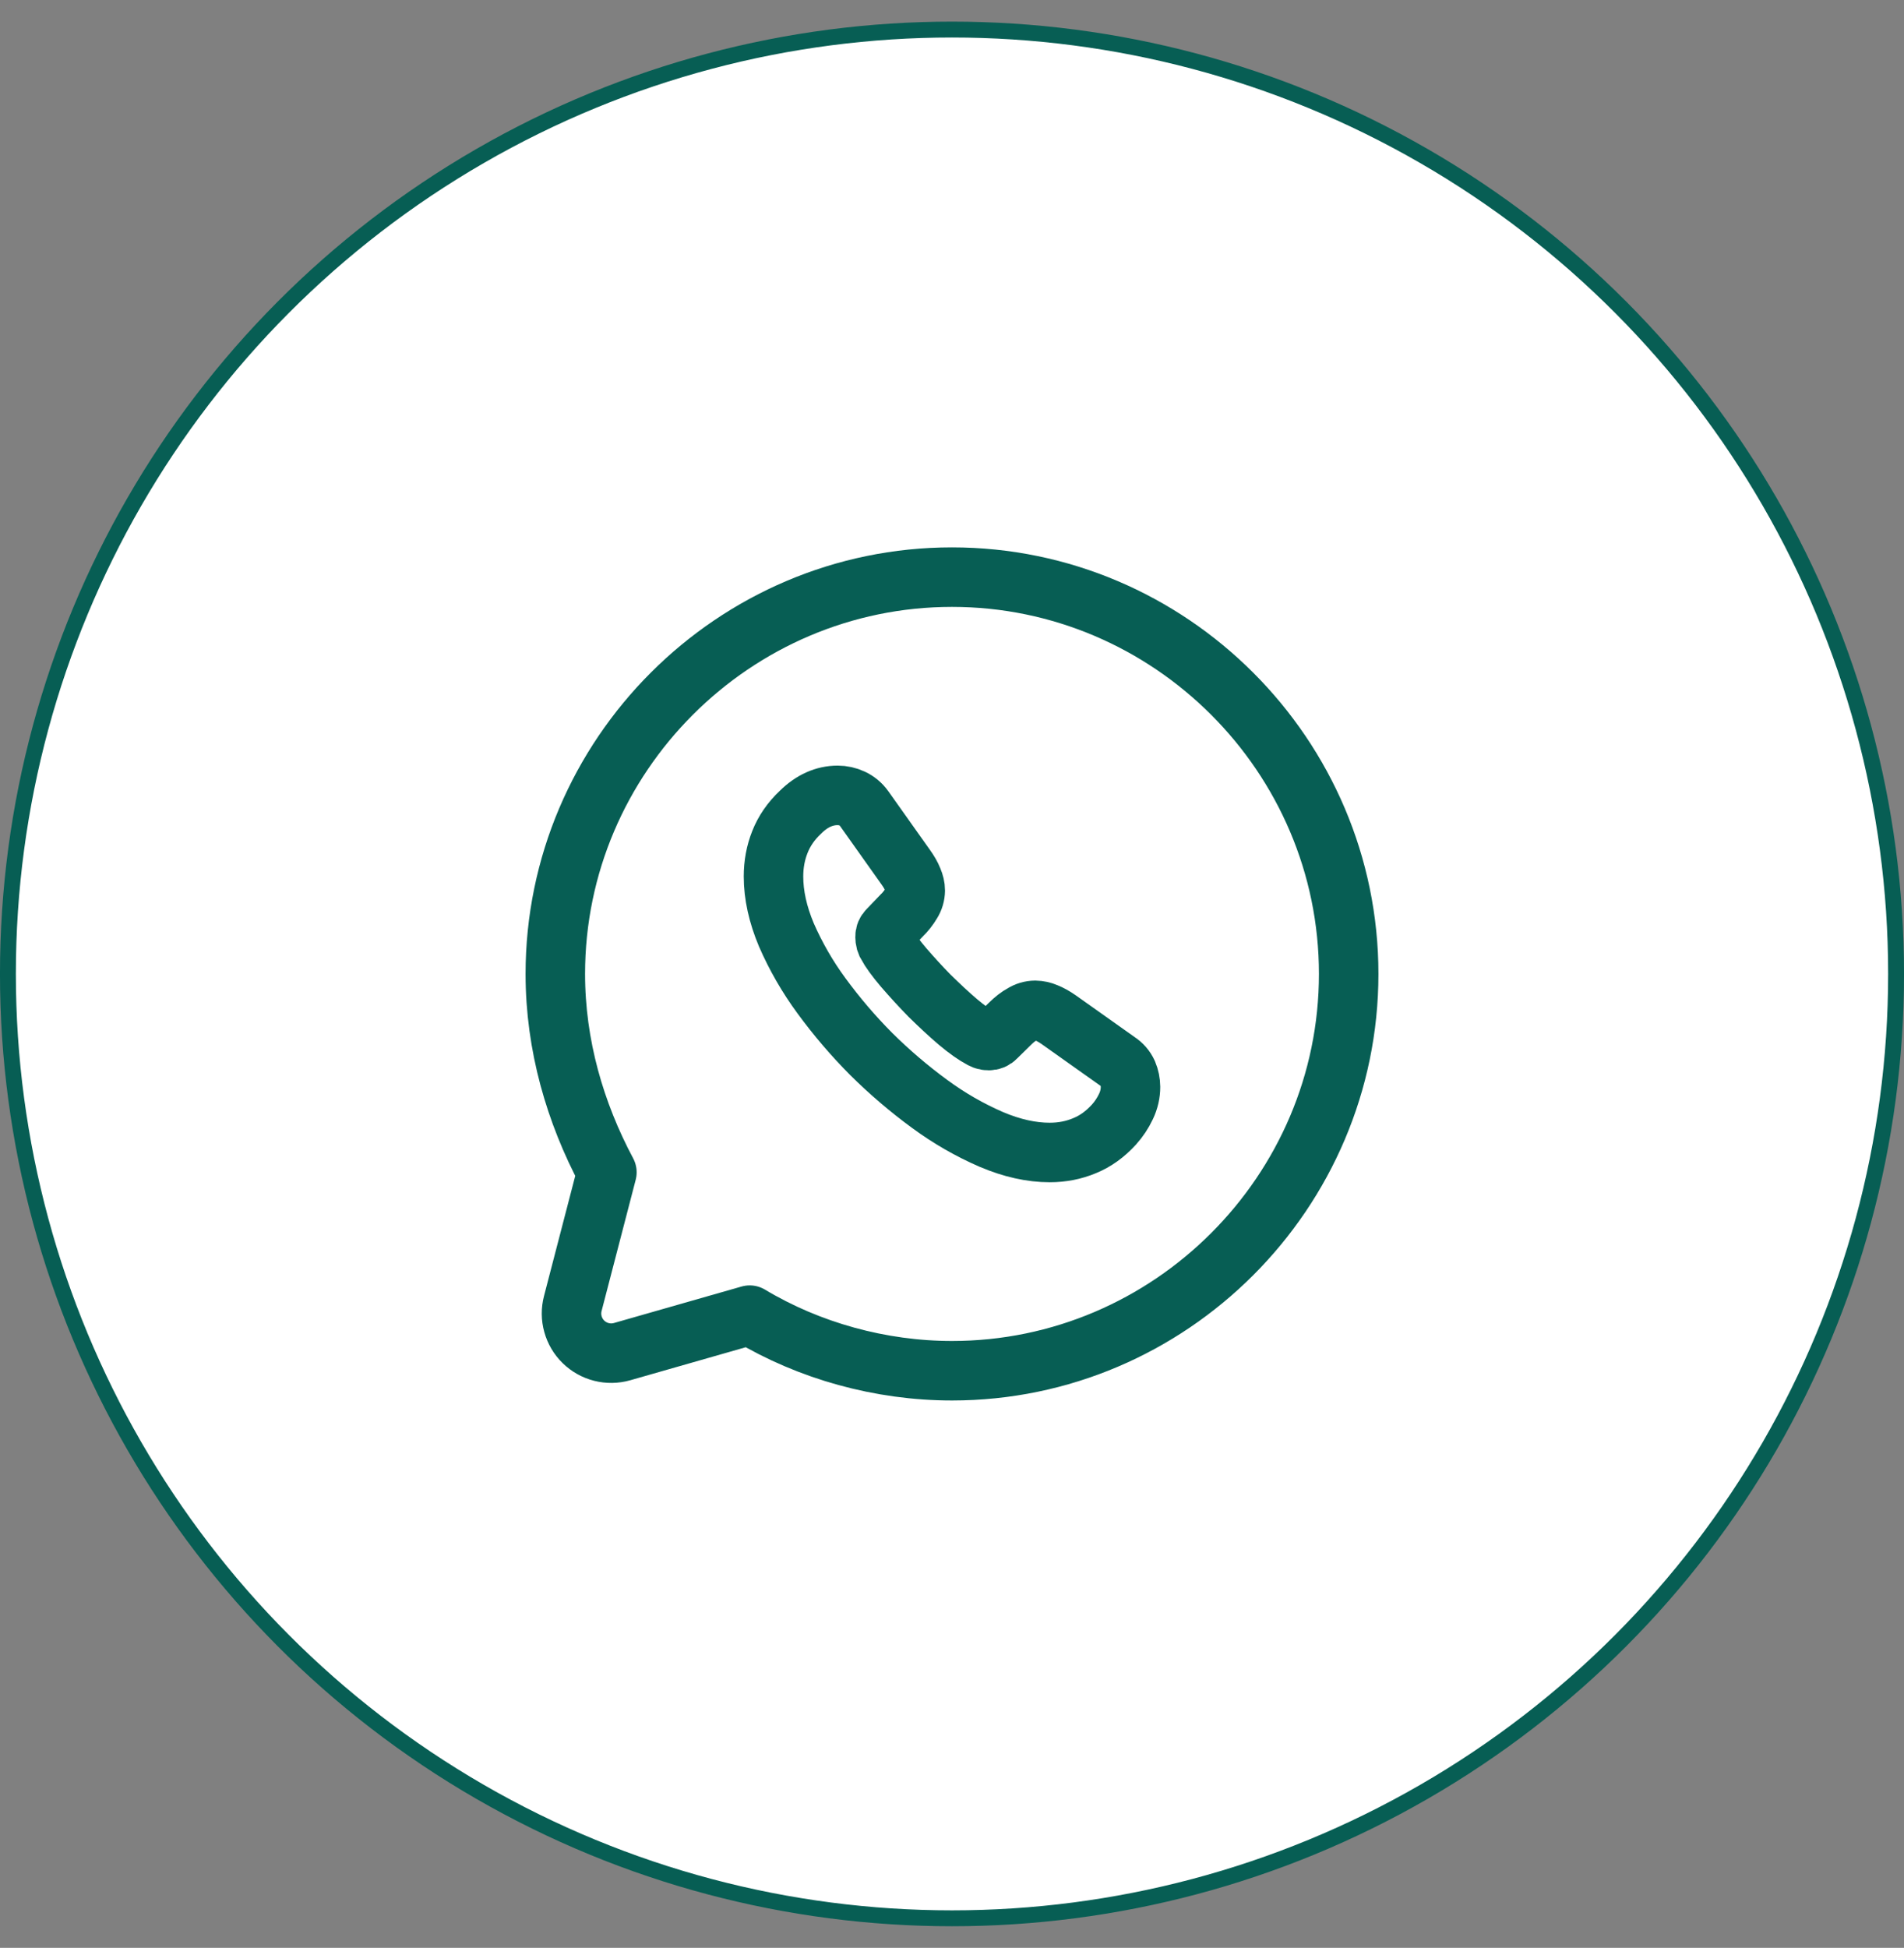 <svg className="h-full w-full" viewBox="0 0 44 45" fill="none" xmlns="http://www.w3.org/2000/svg">
<rect x="0" y="0" width="44" height="45" fill="#808080" stroke="none"/>
<circle cx="22" cy="22.5" r="21.817" fill="white" stroke="#075E54" stroke-width="0.367"/>
<path d="M17.325 30.383C18.7 31.208 20.35 31.667 22 31.667C27.042 31.667 31.167 27.542 31.167 22.5C31.167 17.458 27.042 13.333 22 13.333C16.958 13.333 12.833 17.458 12.833 22.5C12.833 24.15 13.292 25.708 14.025 27.083L13.237 30.114C13.196 30.27 13.197 30.435 13.241 30.59C13.284 30.746 13.368 30.888 13.483 31C13.599 31.113 13.743 31.194 13.899 31.233C14.056 31.273 14.221 31.27 14.376 31.226L17.325 30.383Z" stroke="#075E54" stroke-width="1.375" stroke-miterlimit="10" stroke-linecap="round" stroke-linejoin="round"/>
<path d="M26.125 25.111C26.125 25.259 26.092 25.412 26.021 25.561C25.949 25.714 25.855 25.856 25.741 25.982C25.538 26.204 25.316 26.365 25.063 26.468C24.815 26.572 24.547 26.625 24.258 26.625C23.836 26.625 23.386 26.526 22.91 26.324C22.407 26.106 21.931 25.832 21.489 25.507C21.009 25.156 20.557 24.77 20.135 24.352C19.717 23.932 19.332 23.481 18.982 23.003C18.661 22.566 18.389 22.094 18.172 21.597C17.974 21.125 17.875 20.676 17.875 20.248C17.875 19.967 17.924 19.7 18.023 19.452C18.122 19.2 18.28 18.969 18.499 18.763C18.763 18.502 19.052 18.375 19.358 18.375C19.474 18.375 19.589 18.4 19.693 18.449C19.8 18.499 19.894 18.573 19.97 18.68L20.928 20.03C21.002 20.132 21.057 20.228 21.093 20.318C21.13 20.404 21.151 20.492 21.151 20.57C21.15 20.674 21.12 20.775 21.064 20.863C21 20.97 20.923 21.069 20.833 21.155L20.519 21.482C20.497 21.503 20.48 21.529 20.468 21.557C20.457 21.585 20.452 21.616 20.453 21.647C20.453 21.679 20.457 21.708 20.465 21.741C20.477 21.774 20.49 21.799 20.498 21.823C20.572 21.96 20.7 22.137 20.883 22.352C21.069 22.566 21.267 22.785 21.481 23.003C21.705 23.222 21.919 23.424 22.138 23.61C22.353 23.791 22.531 23.914 22.671 23.989L22.746 24.023C22.779 24.034 22.814 24.04 22.849 24.039C22.881 24.04 22.912 24.034 22.941 24.022C22.97 24.009 22.997 23.991 23.018 23.968L23.332 23.659C23.436 23.556 23.535 23.478 23.63 23.428C23.718 23.372 23.819 23.342 23.923 23.341C24.01 23.343 24.096 23.361 24.175 23.396C24.266 23.432 24.361 23.485 24.464 23.556L25.832 24.526C25.931 24.59 26.01 24.681 26.059 24.789C26.102 24.891 26.124 25 26.125 25.111Z" stroke="#075E54" stroke-width="1.375" stroke-miterlimit="10"/>
</svg>
